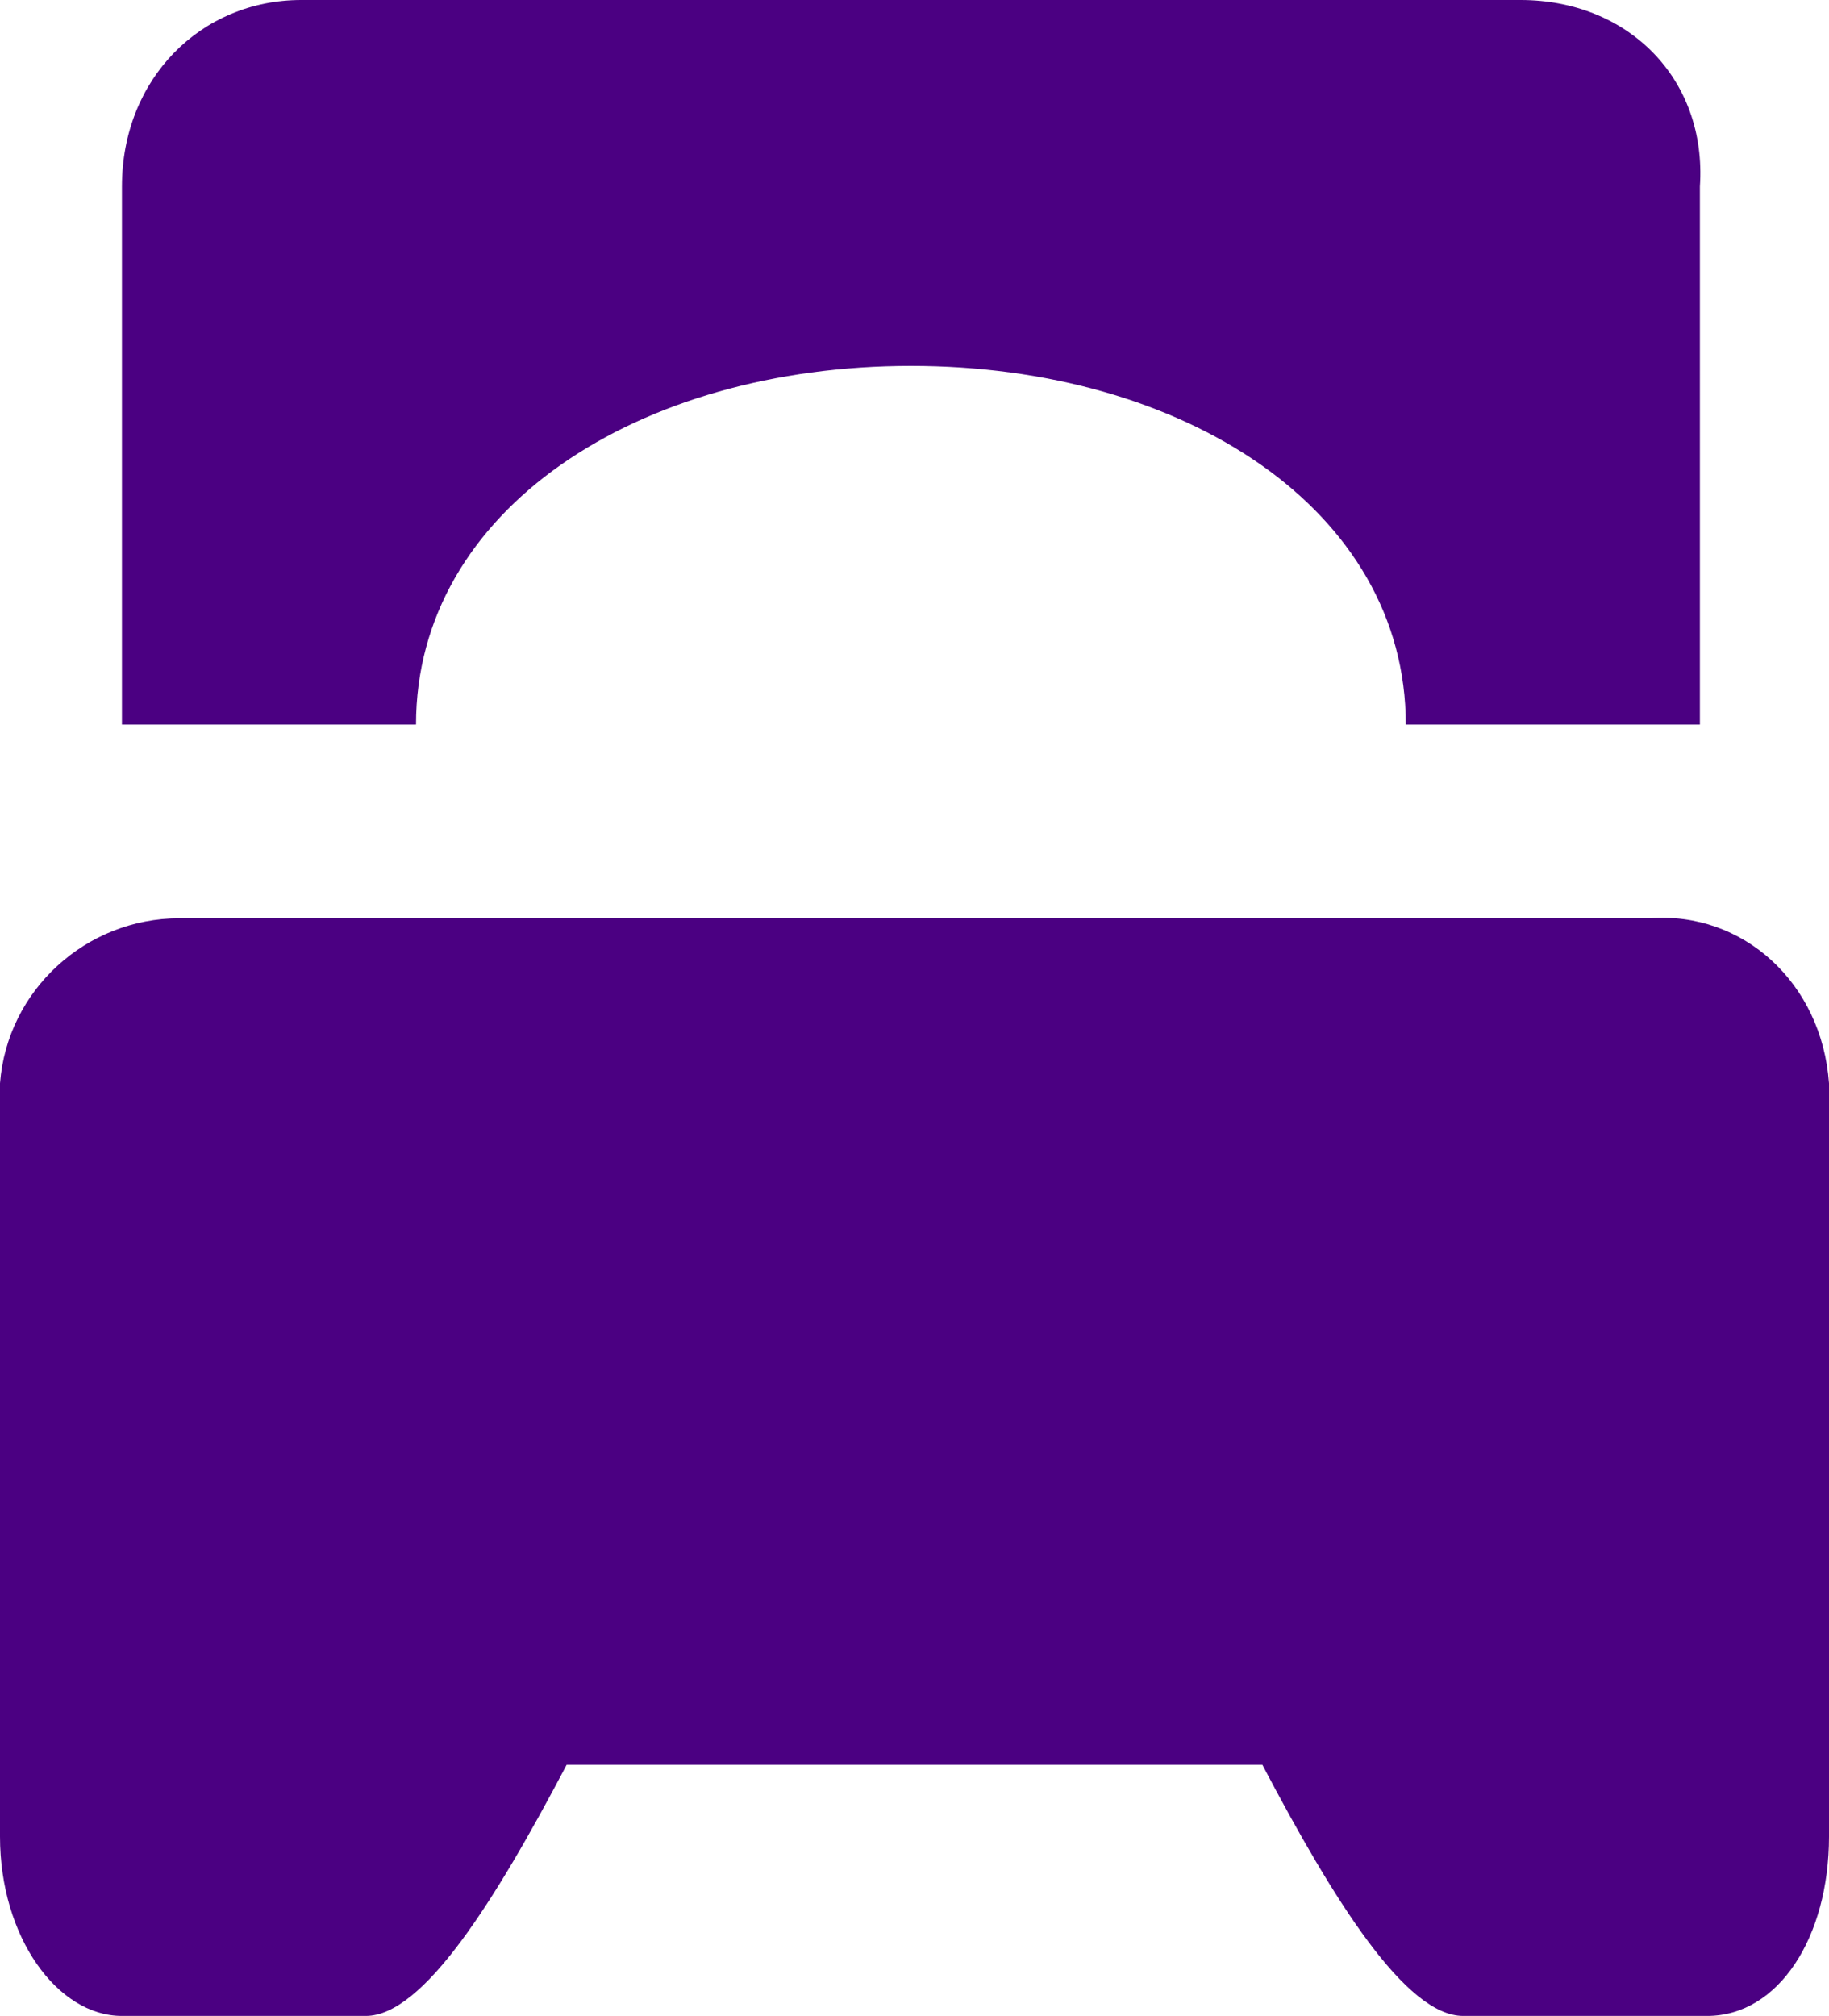 <?xml version="1.0" encoding="utf-8"?>
<!-- Generator: Adobe Illustrator 24.2.0, SVG Export Plug-In . SVG Version: 6.00 Build 0)  -->
<svg version="1.1" id="Calque_1" xmlns="http://www.w3.org/2000/svg" xmlns:xlink="http://www.w3.org/1999/xlink" x="0px" y="0px"
	 viewBox="0 0 25.5 28.1" style="enable-background:new 0 0 25.5 28.1;" xml:space="preserve">
<style type="text/css">
	.st0{fill:#4B0082;}
</style>
<g>
	<path class="st0" d="M23,12.8H2.5c-1.3,0-2.4,1-2.5,2.3v10.5c0,1.4,0.8,2.5,1.7,2.5h3.4c0.8,0,1.8-1.6,2.8-3.5h9.7
		c1,1.9,2,3.5,2.8,3.5h3.4c1,0,1.7-1.1,1.7-2.5V15.1C25.4,13.7,24.3,12.7,23,12.8z"/>
	<path class="st0" d="M21.2,0h-17C2.8,0,1.7,1.1,1.7,2.6l0,0v7.5h4.1c0-3,3.1-5,6.9-5s6.9,2,6.9,5h4.1V2.6C23.8,1.1,22.7,0,21.2,0
		C21.3,0,21.3,0,21.2,0z"/>
</g>
</svg>

